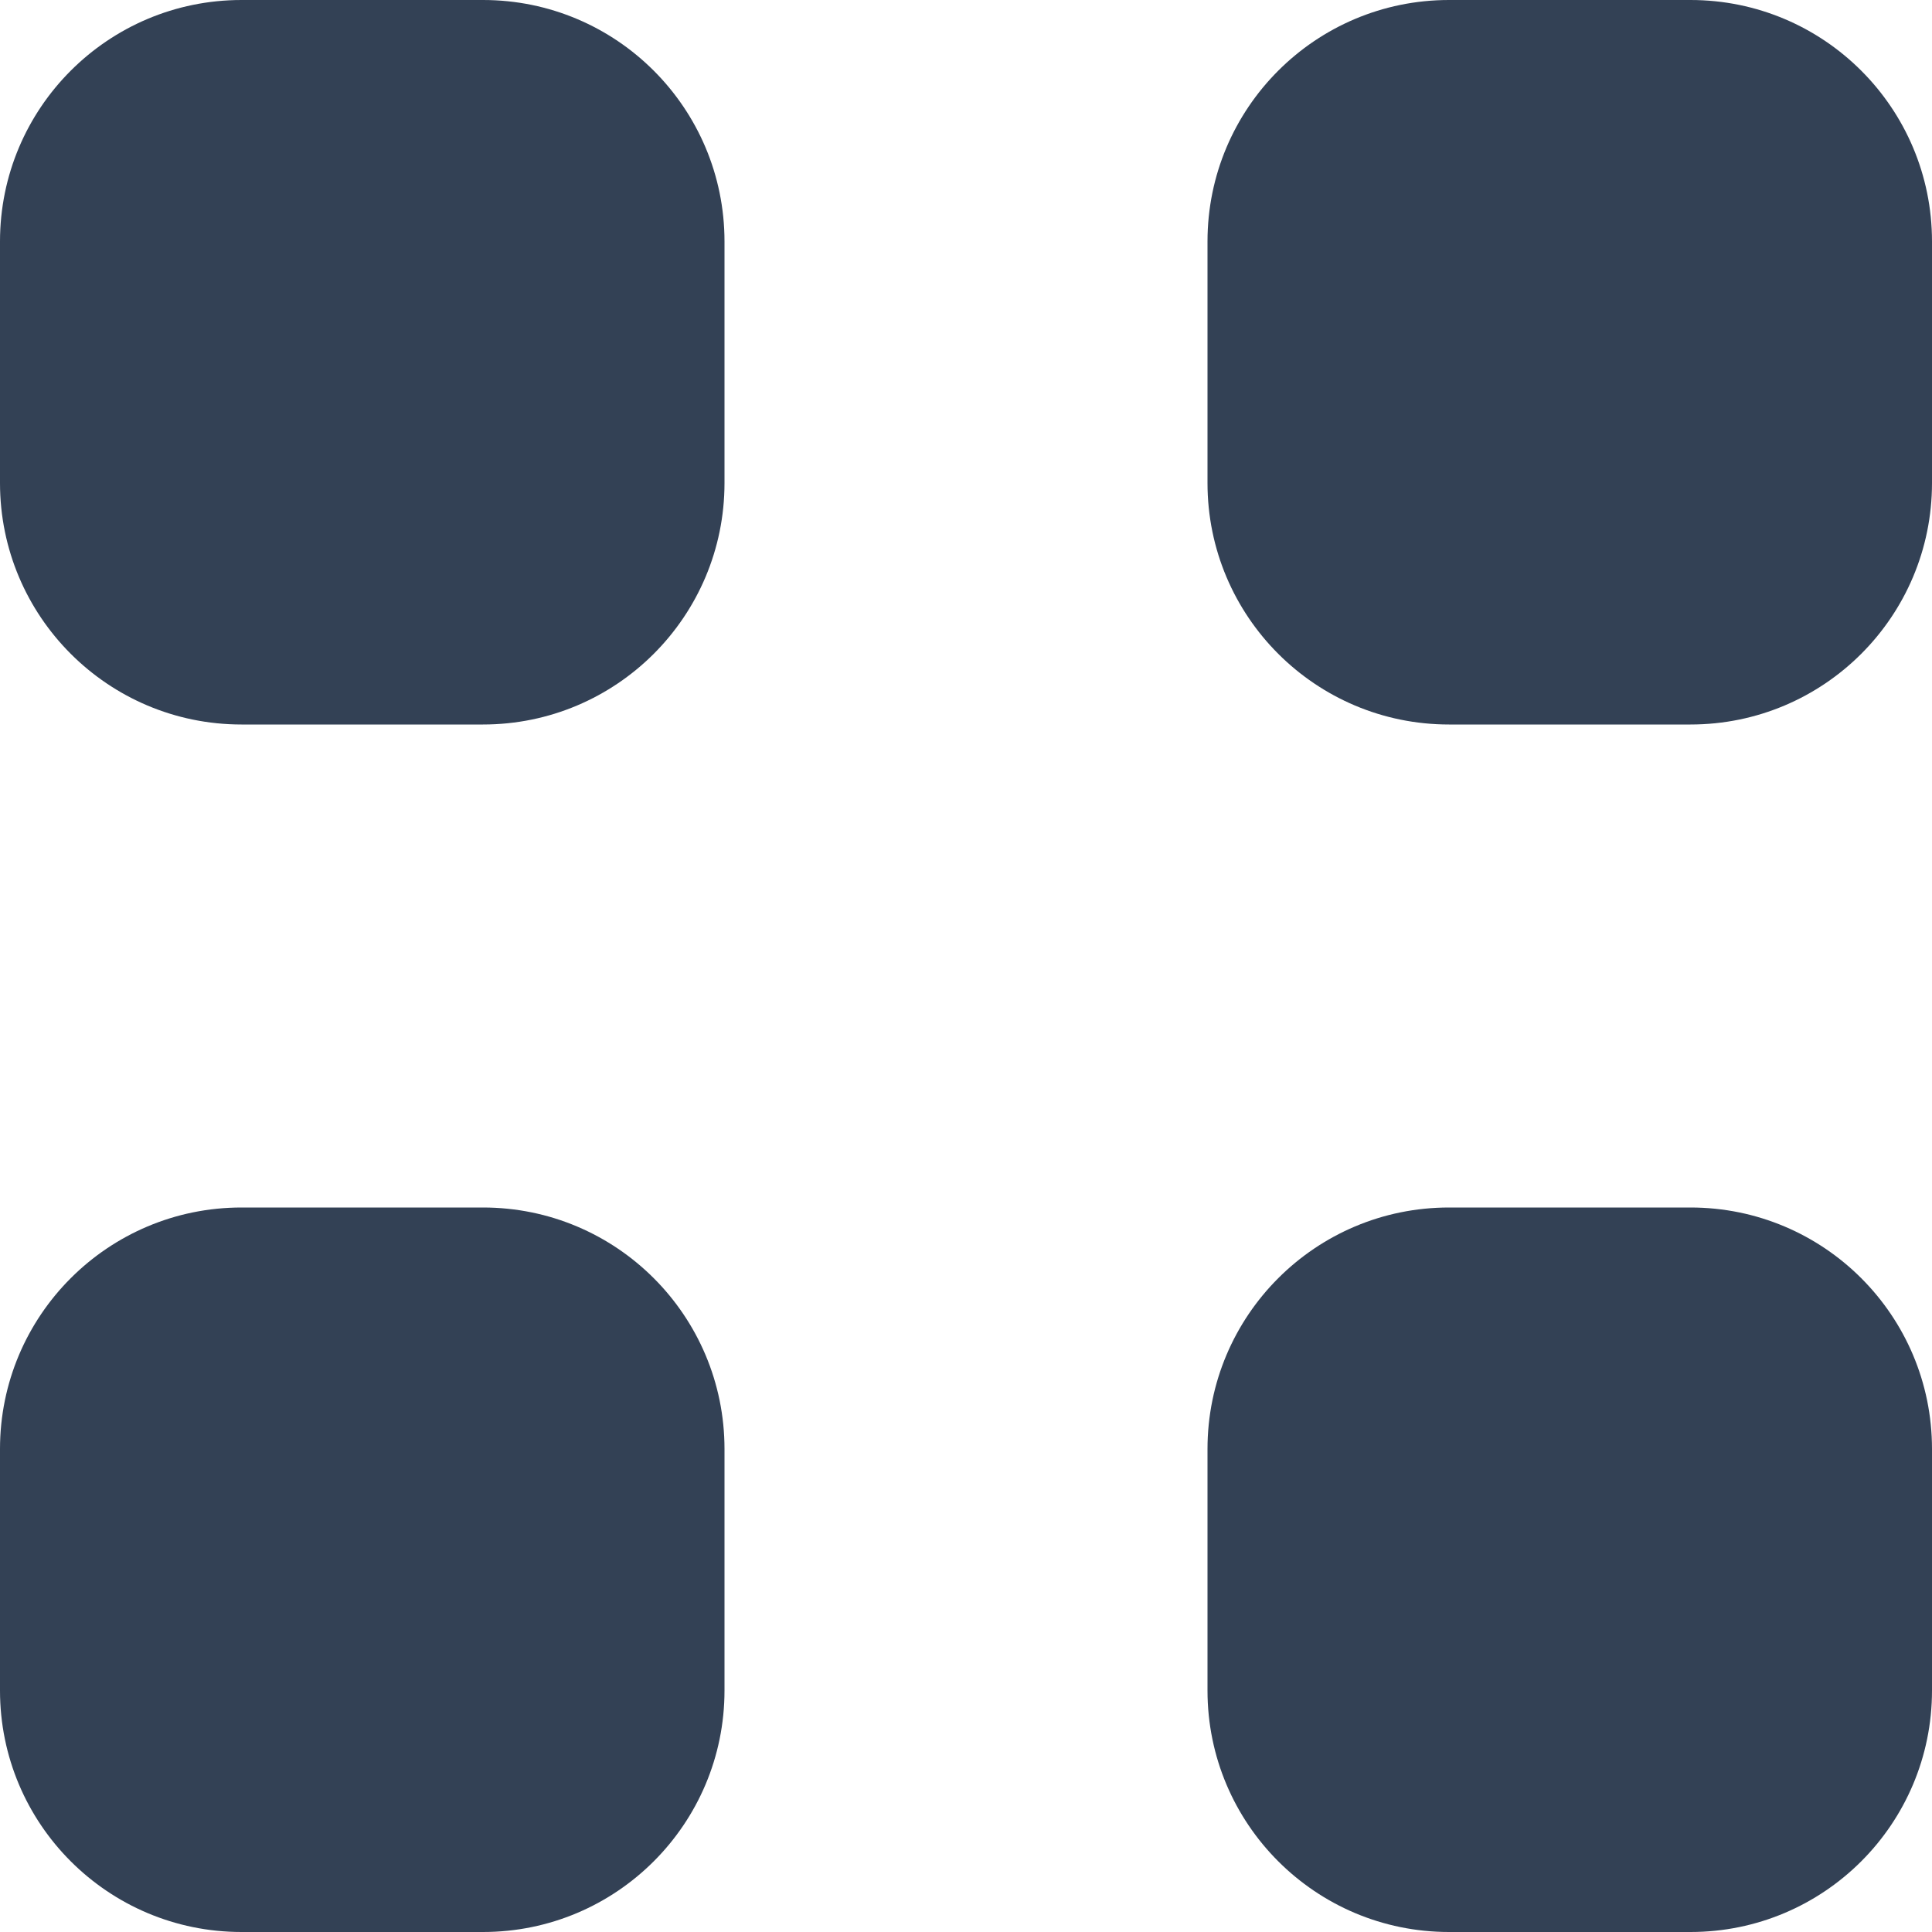<svg width="16" height="16" viewBox="0 0 16 16" fill="none" xmlns="http://www.w3.org/2000/svg">
<g id="apps-rectangle">
<path id="combo shape" fill-rule="evenodd" clip-rule="evenodd" d="M12 0C10.895 0 10 0.895 10 2V4C10 5.105 10.895 6 12 6H14C15.105 6 16 5.105 16 4V2C16 0.895 15.105 0 14 0H12ZM2 10C0.895 10 0 10.895 0 12V14C0 15.105 0.895 16 2 16H4C5.105 16 6 15.105 6 14V12C6 10.895 5.105 10 4 10H2ZM0 2C0 0.895 0.895 0 2 0H4C5.105 0 6 0.895 6 2V4C6 5.105 5.105 6 4 6H2C0.895 6 0 5.105 0 4V2ZM12 10C10.895 10 10 10.895 10 12V14C10 15.105 10.895 16 12 16H14C15.105 16 16 15.105 16 14V12C16 10.895 15.105 10 14 10H12Z" fill="#334155"/>
</g>
</svg>
